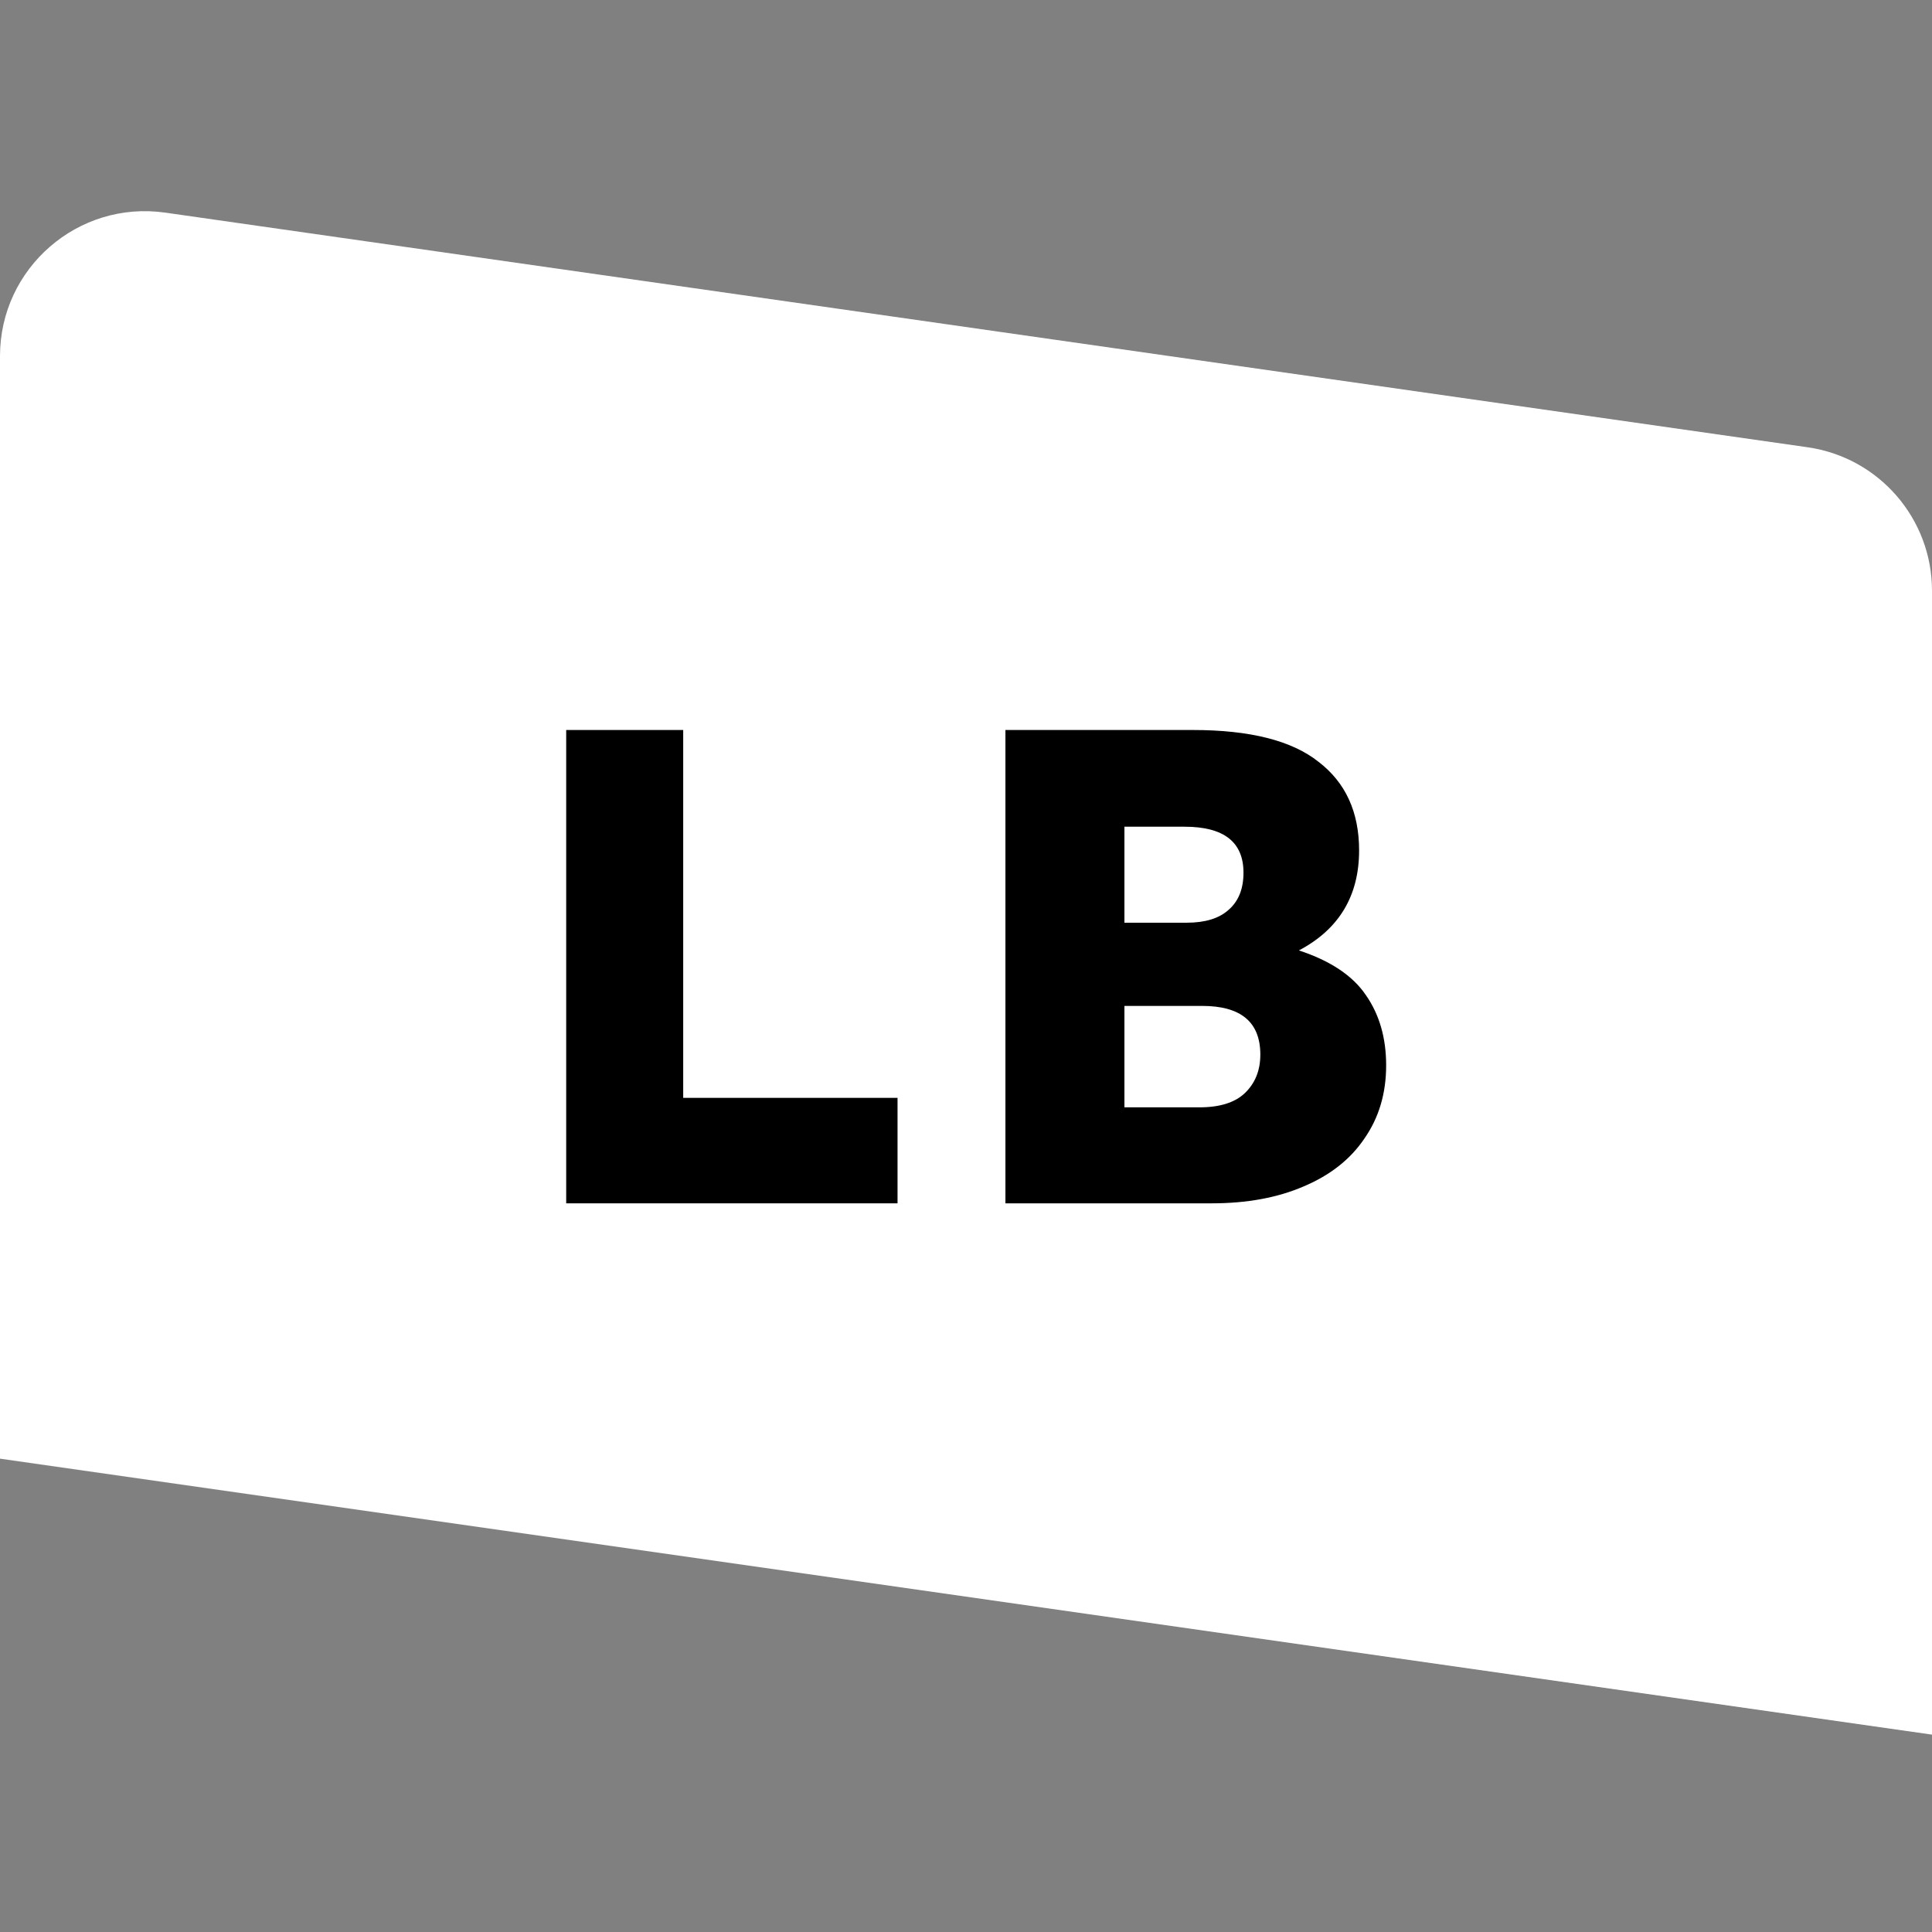 <svg width="32" height="32" viewBox="0 0 32 32" fill="none" xmlns="http://www.w3.org/2000/svg">
<rect x="0" y="0" width="32" height="32" fill="#808080" stroke="none"/>
<path d="M0 5.898C0 4.438 1.294 3.316 2.739 3.522L29.939 7.408C31.122 7.577 32 8.59 32 9.784V28.731L0 24.16V5.898Z" fill="white"/>
<path d="M14.866 19.931H9.378V12.091H11.316V18.184H14.866V19.931Z" fill="black"/>
<path d="M21.514 15.742C22.037 15.914 22.406 16.161 22.623 16.482C22.847 16.803 22.959 17.191 22.959 17.646C22.959 18.109 22.839 18.513 22.6 18.856C22.369 19.2 22.033 19.465 21.592 19.651C21.159 19.838 20.651 19.931 20.069 19.931H16.653V12.091H19.756C20.704 12.091 21.398 12.267 21.839 12.618C22.287 12.961 22.511 13.45 22.511 14.085C22.511 14.839 22.178 15.392 21.514 15.742ZM18.624 13.693V15.283H19.655C19.961 15.283 20.192 15.212 20.349 15.07C20.513 14.929 20.596 14.723 20.596 14.454C20.596 13.947 20.271 13.693 19.621 13.693H18.624ZM19.867 18.341C20.203 18.341 20.454 18.262 20.618 18.106C20.79 17.941 20.875 17.729 20.875 17.467C20.875 16.93 20.554 16.661 19.912 16.661H18.624V18.341H19.867Z" fill="black"/>
</svg>
